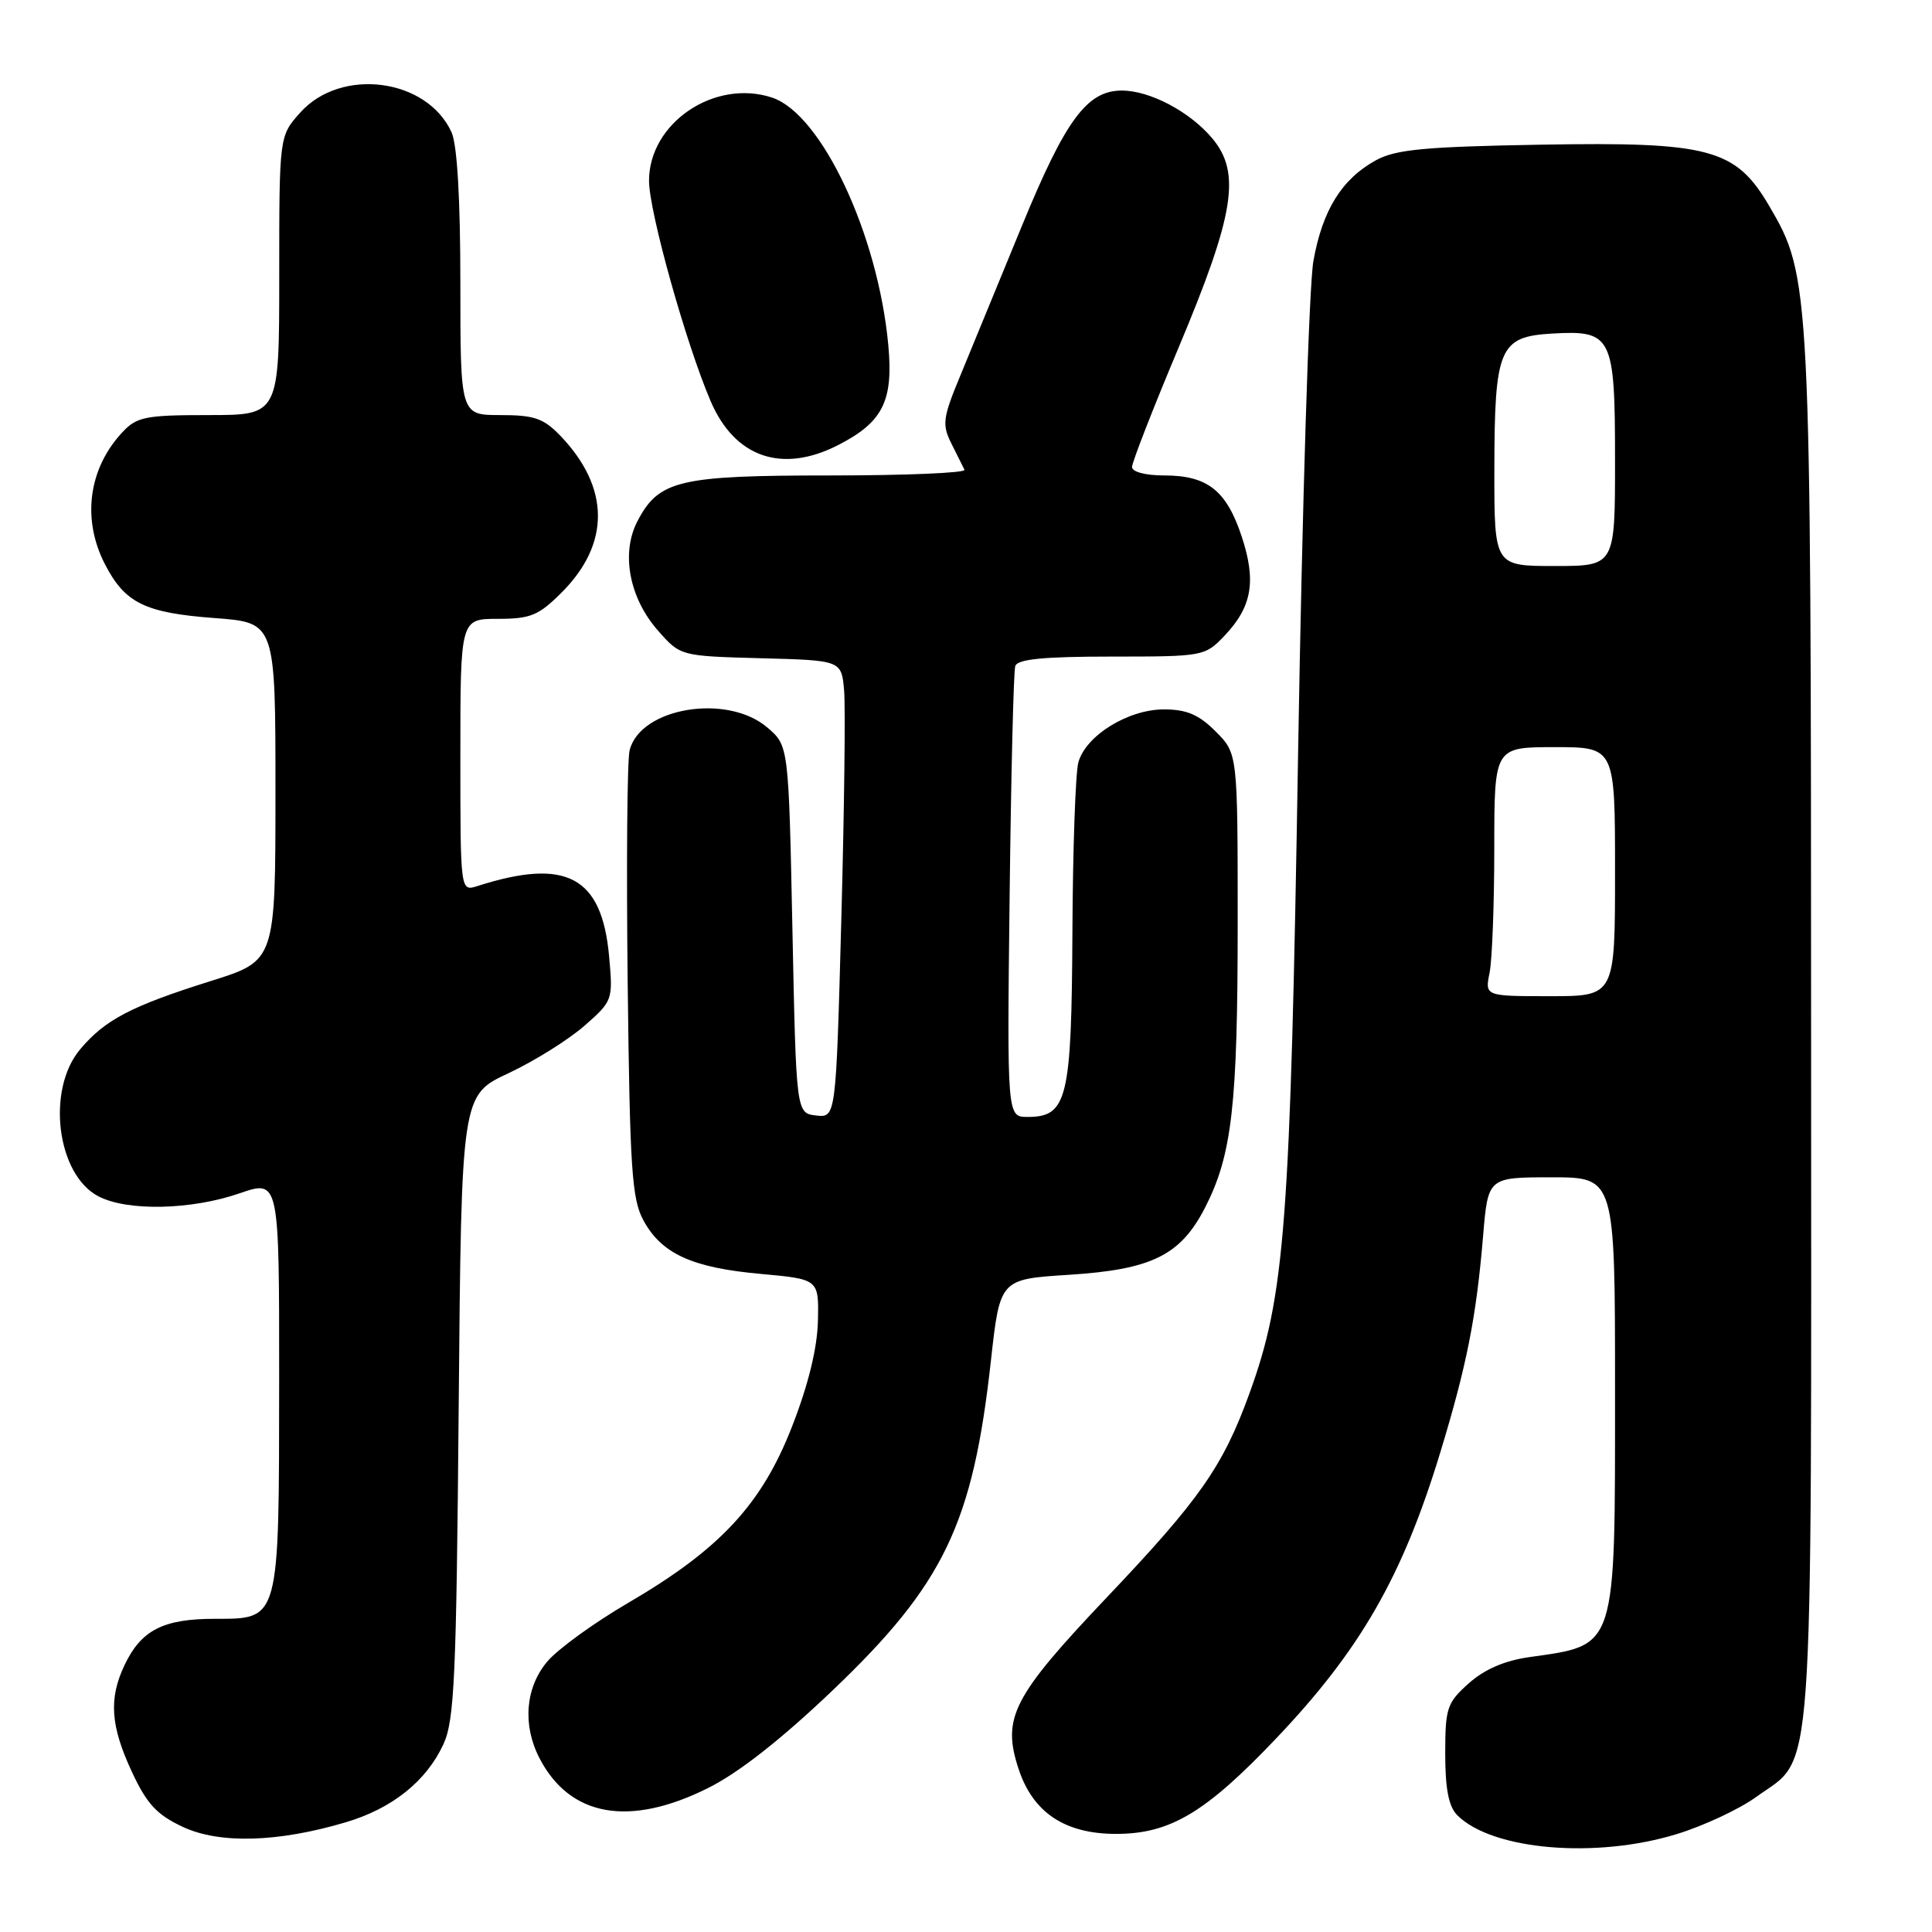 <?xml version="1.0" encoding="UTF-8" standalone="no"?>
<!DOCTYPE svg PUBLIC "-//W3C//DTD SVG 1.1//EN" "http://www.w3.org/Graphics/SVG/1.1/DTD/svg11.dtd" >
<svg xmlns="http://www.w3.org/2000/svg" xmlns:xlink="http://www.w3.org/1999/xlink" version="1.1" viewBox="0 0 256 256">
 <g >
 <path fill="currentColor"
d=" M 222.23 243.01 C 225.77 241.92 230.47 239.72 232.67 238.13 C 240.49 232.46 240.00 239.23 239.98 136.85 C 239.96 37.56 239.92 36.66 234.43 27.29 C 229.98 19.70 226.57 18.78 204.18 19.17 C 188.77 19.44 184.95 19.80 182.33 21.23 C 177.79 23.72 175.23 27.84 174.03 34.60 C 173.45 37.85 172.55 67.05 172.01 99.50 C 170.98 162.32 170.28 171.64 165.57 184.60 C 162.06 194.29 159.00 198.67 146.66 211.66 C 134.18 224.82 132.73 227.63 134.97 234.40 C 136.87 240.18 141.11 243.00 147.88 243.00 C 155.03 243.00 159.72 240.21 169.06 230.39 C 180.25 218.63 185.83 208.92 190.84 192.47 C 194.36 180.91 195.62 174.52 196.52 163.75 C 197.17 156.00 197.17 156.00 205.59 156.00 C 214.00 156.00 214.00 156.00 214.00 184.05 C 214.00 218.87 214.30 217.92 202.62 219.58 C 199.37 220.04 196.69 221.20 194.62 223.05 C 191.73 225.63 191.50 226.32 191.50 232.38 C 191.50 237.05 191.96 239.39 193.10 240.53 C 197.73 245.16 211.49 246.33 222.23 243.01 Z  M 45.82 241.46 C 51.96 239.64 56.49 236.02 58.75 231.13 C 60.22 227.96 60.47 222.26 60.78 186.31 C 61.14 145.12 61.14 145.12 67.37 142.21 C 70.79 140.61 75.31 137.78 77.42 135.94 C 81.20 132.62 81.23 132.52 80.71 126.72 C 79.75 116.13 75.05 113.63 63.25 117.41 C 61.00 118.13 61.00 118.13 61.00 100.07 C 61.00 82.00 61.00 82.00 65.97 82.00 C 70.30 82.00 71.37 81.56 74.41 78.52 C 80.89 72.05 80.83 64.61 74.26 57.75 C 72.03 55.43 70.80 55.00 66.31 55.00 C 61.00 55.00 61.00 55.00 61.00 37.55 C 61.00 26.34 60.58 19.17 59.83 17.52 C 56.56 10.36 45.18 8.88 39.78 14.92 C 37.00 18.03 37.00 18.03 37.00 36.52 C 37.00 55.00 37.00 55.00 27.67 55.00 C 19.29 55.00 18.13 55.23 16.24 57.25 C 11.71 62.08 10.82 68.80 13.92 74.79 C 16.57 79.92 19.21 81.21 28.48 81.90 C 36.50 82.50 36.50 82.50 36.50 104.90 C 36.50 127.30 36.50 127.30 28.00 129.97 C 17.37 133.31 13.93 135.11 10.62 139.04 C 6.11 144.40 7.52 155.67 13.06 158.53 C 16.90 160.52 25.36 160.33 31.75 158.12 C 37.00 156.31 37.00 156.31 36.99 182.90 C 36.97 214.94 37.09 214.50 28.46 214.50 C 21.63 214.50 18.70 216.00 16.50 220.64 C 14.39 225.09 14.64 228.69 17.48 234.79 C 19.46 239.04 20.78 240.46 24.22 242.07 C 29.08 244.35 36.84 244.13 45.82 241.46 Z  M 93.83 236.92 C 97.87 234.91 103.55 230.45 110.33 223.98 C 125.09 209.89 128.91 201.92 131.30 180.31 C 132.50 169.50 132.50 169.50 141.61 168.92 C 152.64 168.22 156.44 166.34 159.70 159.97 C 163.25 153.02 164.00 146.46 164.00 122.29 C 164.00 99.85 164.00 99.85 161.08 96.92 C 158.84 94.68 157.23 94.00 154.22 94.00 C 149.48 94.00 143.88 97.46 142.89 101.01 C 142.51 102.38 142.15 112.51 142.10 123.53 C 141.99 145.66 141.42 148.00 136.16 148.00 C 133.44 148.00 133.44 148.00 133.78 118.75 C 133.97 102.66 134.30 88.94 134.53 88.25 C 134.83 87.34 138.29 87.00 147.28 87.00 C 159.45 87.00 159.66 86.96 162.24 84.25 C 165.91 80.40 166.49 77.00 164.52 71.05 C 162.50 64.98 159.98 63.00 154.28 63.00 C 151.78 63.00 150.00 62.53 150.00 61.88 C 150.00 61.26 152.76 54.17 156.14 46.13 C 163.59 28.40 164.47 22.90 160.62 18.32 C 157.65 14.79 152.37 12.00 148.65 12.00 C 144.03 12.00 141.18 15.87 135.38 30.00 C 132.33 37.42 128.68 46.31 127.26 49.74 C 124.92 55.37 124.81 56.25 126.05 58.74 C 126.81 60.26 127.60 61.84 127.80 62.25 C 128.00 62.66 120.01 63.00 110.03 63.00 C 89.90 63.00 87.28 63.63 84.44 69.11 C 82.27 73.32 83.38 79.23 87.18 83.55 C 90.15 86.93 90.15 86.93 100.82 87.22 C 111.50 87.50 111.50 87.50 111.85 91.50 C 112.04 93.70 111.87 107.34 111.48 121.81 C 110.77 148.11 110.77 148.11 108.14 147.81 C 105.50 147.50 105.50 147.50 105.00 123.16 C 104.50 98.82 104.50 98.82 101.69 96.41 C 96.38 91.85 84.86 93.74 83.43 99.41 C 83.10 100.72 82.99 114.55 83.17 130.15 C 83.46 154.95 83.72 158.90 85.27 161.73 C 87.68 166.14 91.71 167.98 100.80 168.80 C 108.50 169.50 108.50 169.50 108.38 175.00 C 108.30 178.60 107.13 183.42 104.97 188.97 C 100.96 199.31 95.43 205.27 83.27 212.37 C 78.74 215.01 73.90 218.52 72.52 220.16 C 69.61 223.61 69.21 228.57 71.48 232.96 C 75.50 240.74 83.40 242.14 93.83 236.92 Z  M 111.03 58.99 C 116.99 55.94 118.40 53.14 117.70 45.68 C 116.33 31.01 108.85 15.10 102.30 12.93 C 94.68 10.42 86.00 16.29 86.00 23.95 C 86.00 28.03 90.90 45.56 94.17 53.17 C 97.37 60.62 103.61 62.77 111.03 58.99 Z  M 197.38 128.88 C 197.72 127.16 198.00 119.73 198.00 112.38 C 198.00 99.00 198.00 99.00 206.00 99.00 C 214.00 99.00 214.00 99.00 214.00 115.50 C 214.00 132.00 214.00 132.00 205.38 132.00 C 196.75 132.00 196.75 132.00 197.38 128.88 Z  M 198.01 62.25 C 198.03 46.10 198.66 44.61 205.65 44.20 C 213.63 43.74 214.00 44.49 214.00 61.07 C 214.00 75.00 214.00 75.00 206.00 75.00 C 198.00 75.00 198.00 75.00 198.01 62.25 Z "/>
</g>
</svg>